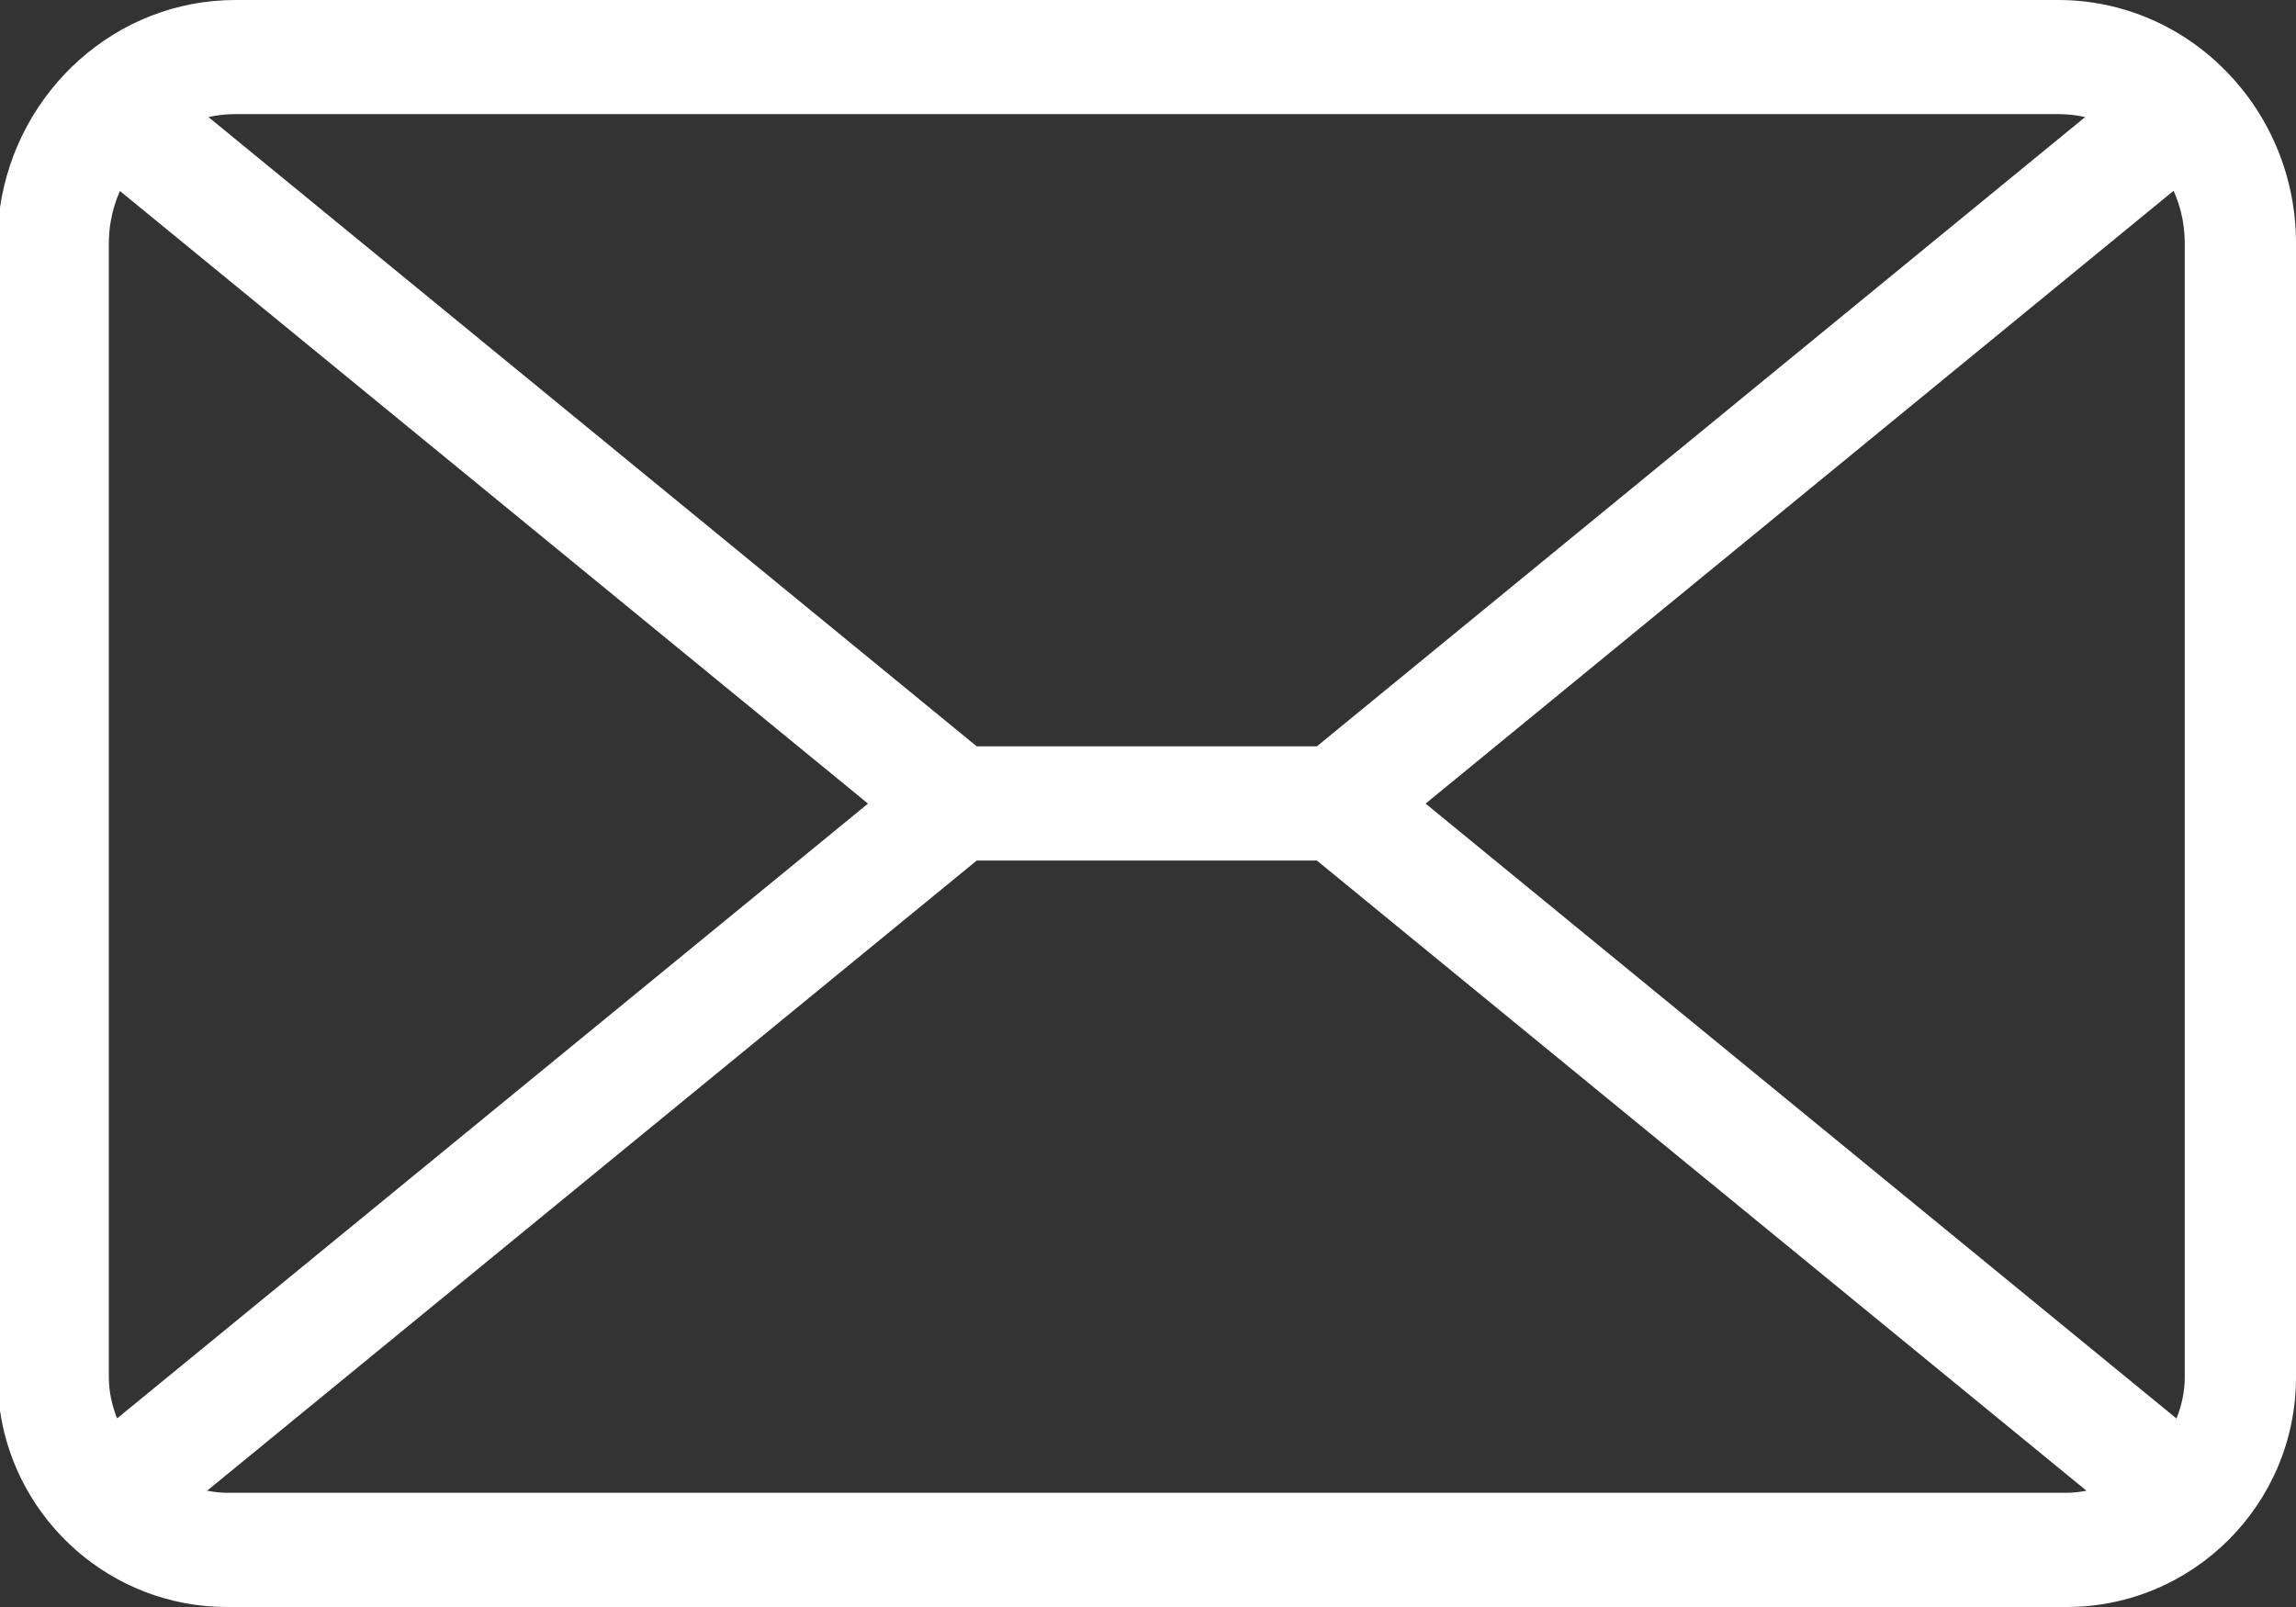 <svg width="20" height="14" viewBox="0 0 20 14" fill="none" xmlns="http://www.w3.org/2000/svg">
<rect x="0" y="0" width="20" height="14" fill="#333333" stroke="none"/>
<path fill-rule="evenodd" clip-rule="evenodd" d="M0 12.29C0.141 13.256 0.974 14 1.977 14H18.002C19.105 14 20 13.102 20 11.999V2.123C20.002 0.953 19.072 0 17.928 0H2.051C1.012 0 0.15 0.786 0 1.807V12.29ZM19.031 11.997V2.123C19.031 2.027 19.02 1.936 18.998 1.848C18.982 1.784 18.96 1.722 18.934 1.662L12.418 7.001L18.959 12.358C19.004 12.245 19.031 12.124 19.031 11.997ZM18.163 1.02C18.088 1.003 18.01 0.994 17.928 0.994H2.051C1.971 0.994 1.891 1.003 1.816 1.02L8.508 6.502H11.471L18.163 1.02ZM0.948 11.995C0.948 12.124 0.975 12.243 1.02 12.357L7.561 7.001L1.045 1.664C1.007 1.747 0.98 1.837 0.964 1.932C0.953 1.995 0.948 2.059 0.948 2.123V11.995ZM1.804 12.987C1.86 12.997 1.919 13.005 1.977 13.005H18.002C18.062 13.005 18.119 12.997 18.175 12.987L11.471 7.497H8.508L1.804 12.987Z" fill="white"/>
</svg>
